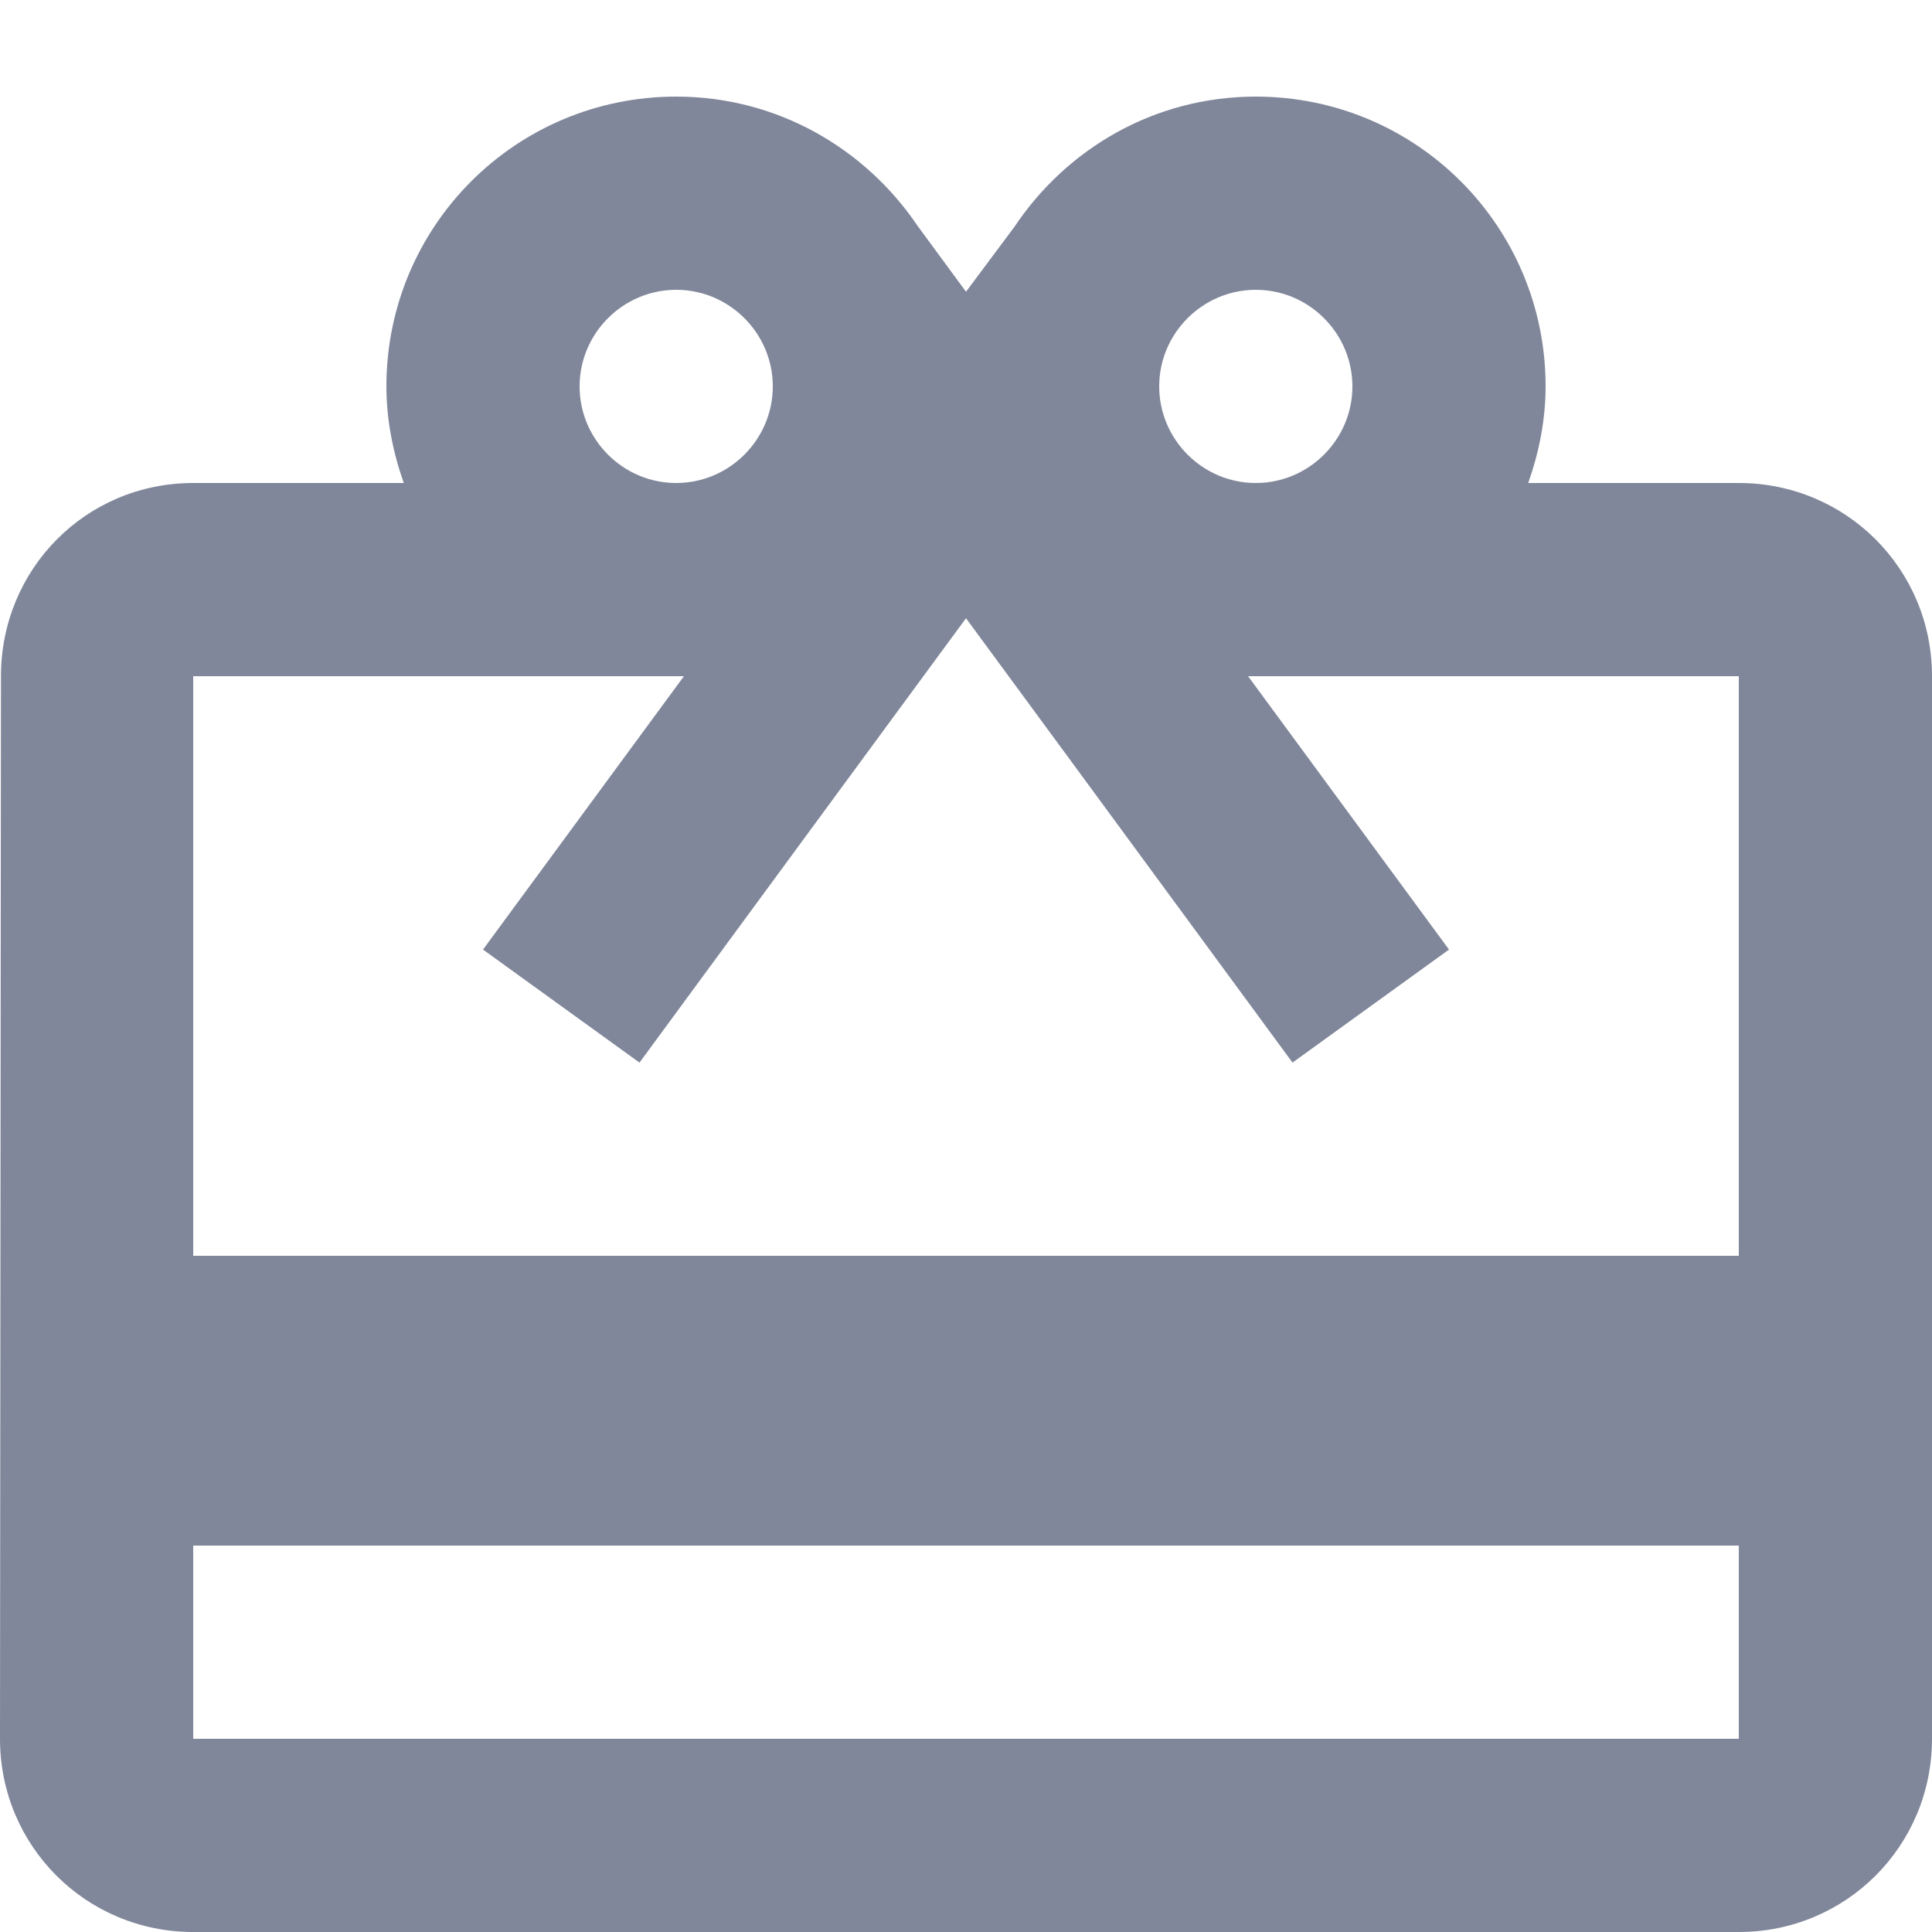<?xml version="1.0" encoding="UTF-8" standalone="no"?>
<svg width="20px" height="20px" viewBox="0 0 20 20" version="1.1" xmlns="http://www.w3.org/2000/svg" xmlns:xlink="http://www.w3.org/1999/xlink" xmlns:sketch="http://www.bohemiancoding.com/sketch/ns">
    <!-- Generator: Sketch 3.3.3 (12081) - http://www.bohemiancoding.com/sketch -->
    <title>gift_1</title>
    <desc>Created with Sketch.</desc>
    <defs></defs>
    <g id="Page-1" stroke="none" stroke-width="1" fill="none" fill-rule="evenodd" sketch:type="MSPage">
        <g id="gift_1" sketch:type="MSArtboardGroup" fill="#80879A">
            <path d="M18,5 L15.82,5 C15.93,4.69 16,4.35 16,4 C16,2.34 14.66,1 13,1 C11.95,1 11.04,1.54 10.5,2.35 L10,3.02 L9.5,2.34 C8.96,1.54 8.05,1 7,1 C5.34,1 4,2.34 4,4 C4,4.35 4.07,4.69 4.18,5 L2,5 C0.89,5 0.01,5.89 0.01,7 L0,18 C0,19.11 0.89,20 2,20 L18,20 C19.11,20 20,19.11 20,18 L20,7 C20,5.89 19.11,5 18,5 L18,5 Z M13,3 C13.55,3 14,3.45 14,4 C14,4.55 13.55,5 13,5 C12.45,5 12,4.55 12,4 C12,3.45 12.45,3 13,3 L13,3 Z M7,3 C7.55,3 8,3.45 8,4 C8,4.55 7.55,5 7,5 C6.45,5 6,4.55 6,4 C6,3.45 6.45,3 7,3 L7,3 Z M18,18 L2,18 L2,16 L18,16 L18,18 L18,18 Z M18,13 L2,13 L2,7 L7.08,7 L5,9.83 L6.62,11 L9,7.76 L10,6.4 L11,7.76 L13.38,11 L15,9.83 L12.92,7 L18,7 L18,13 L18,13 Z" id="Shape" sketch:type="MSShapeGroup"></path>
        </g>
    </g>
</svg>